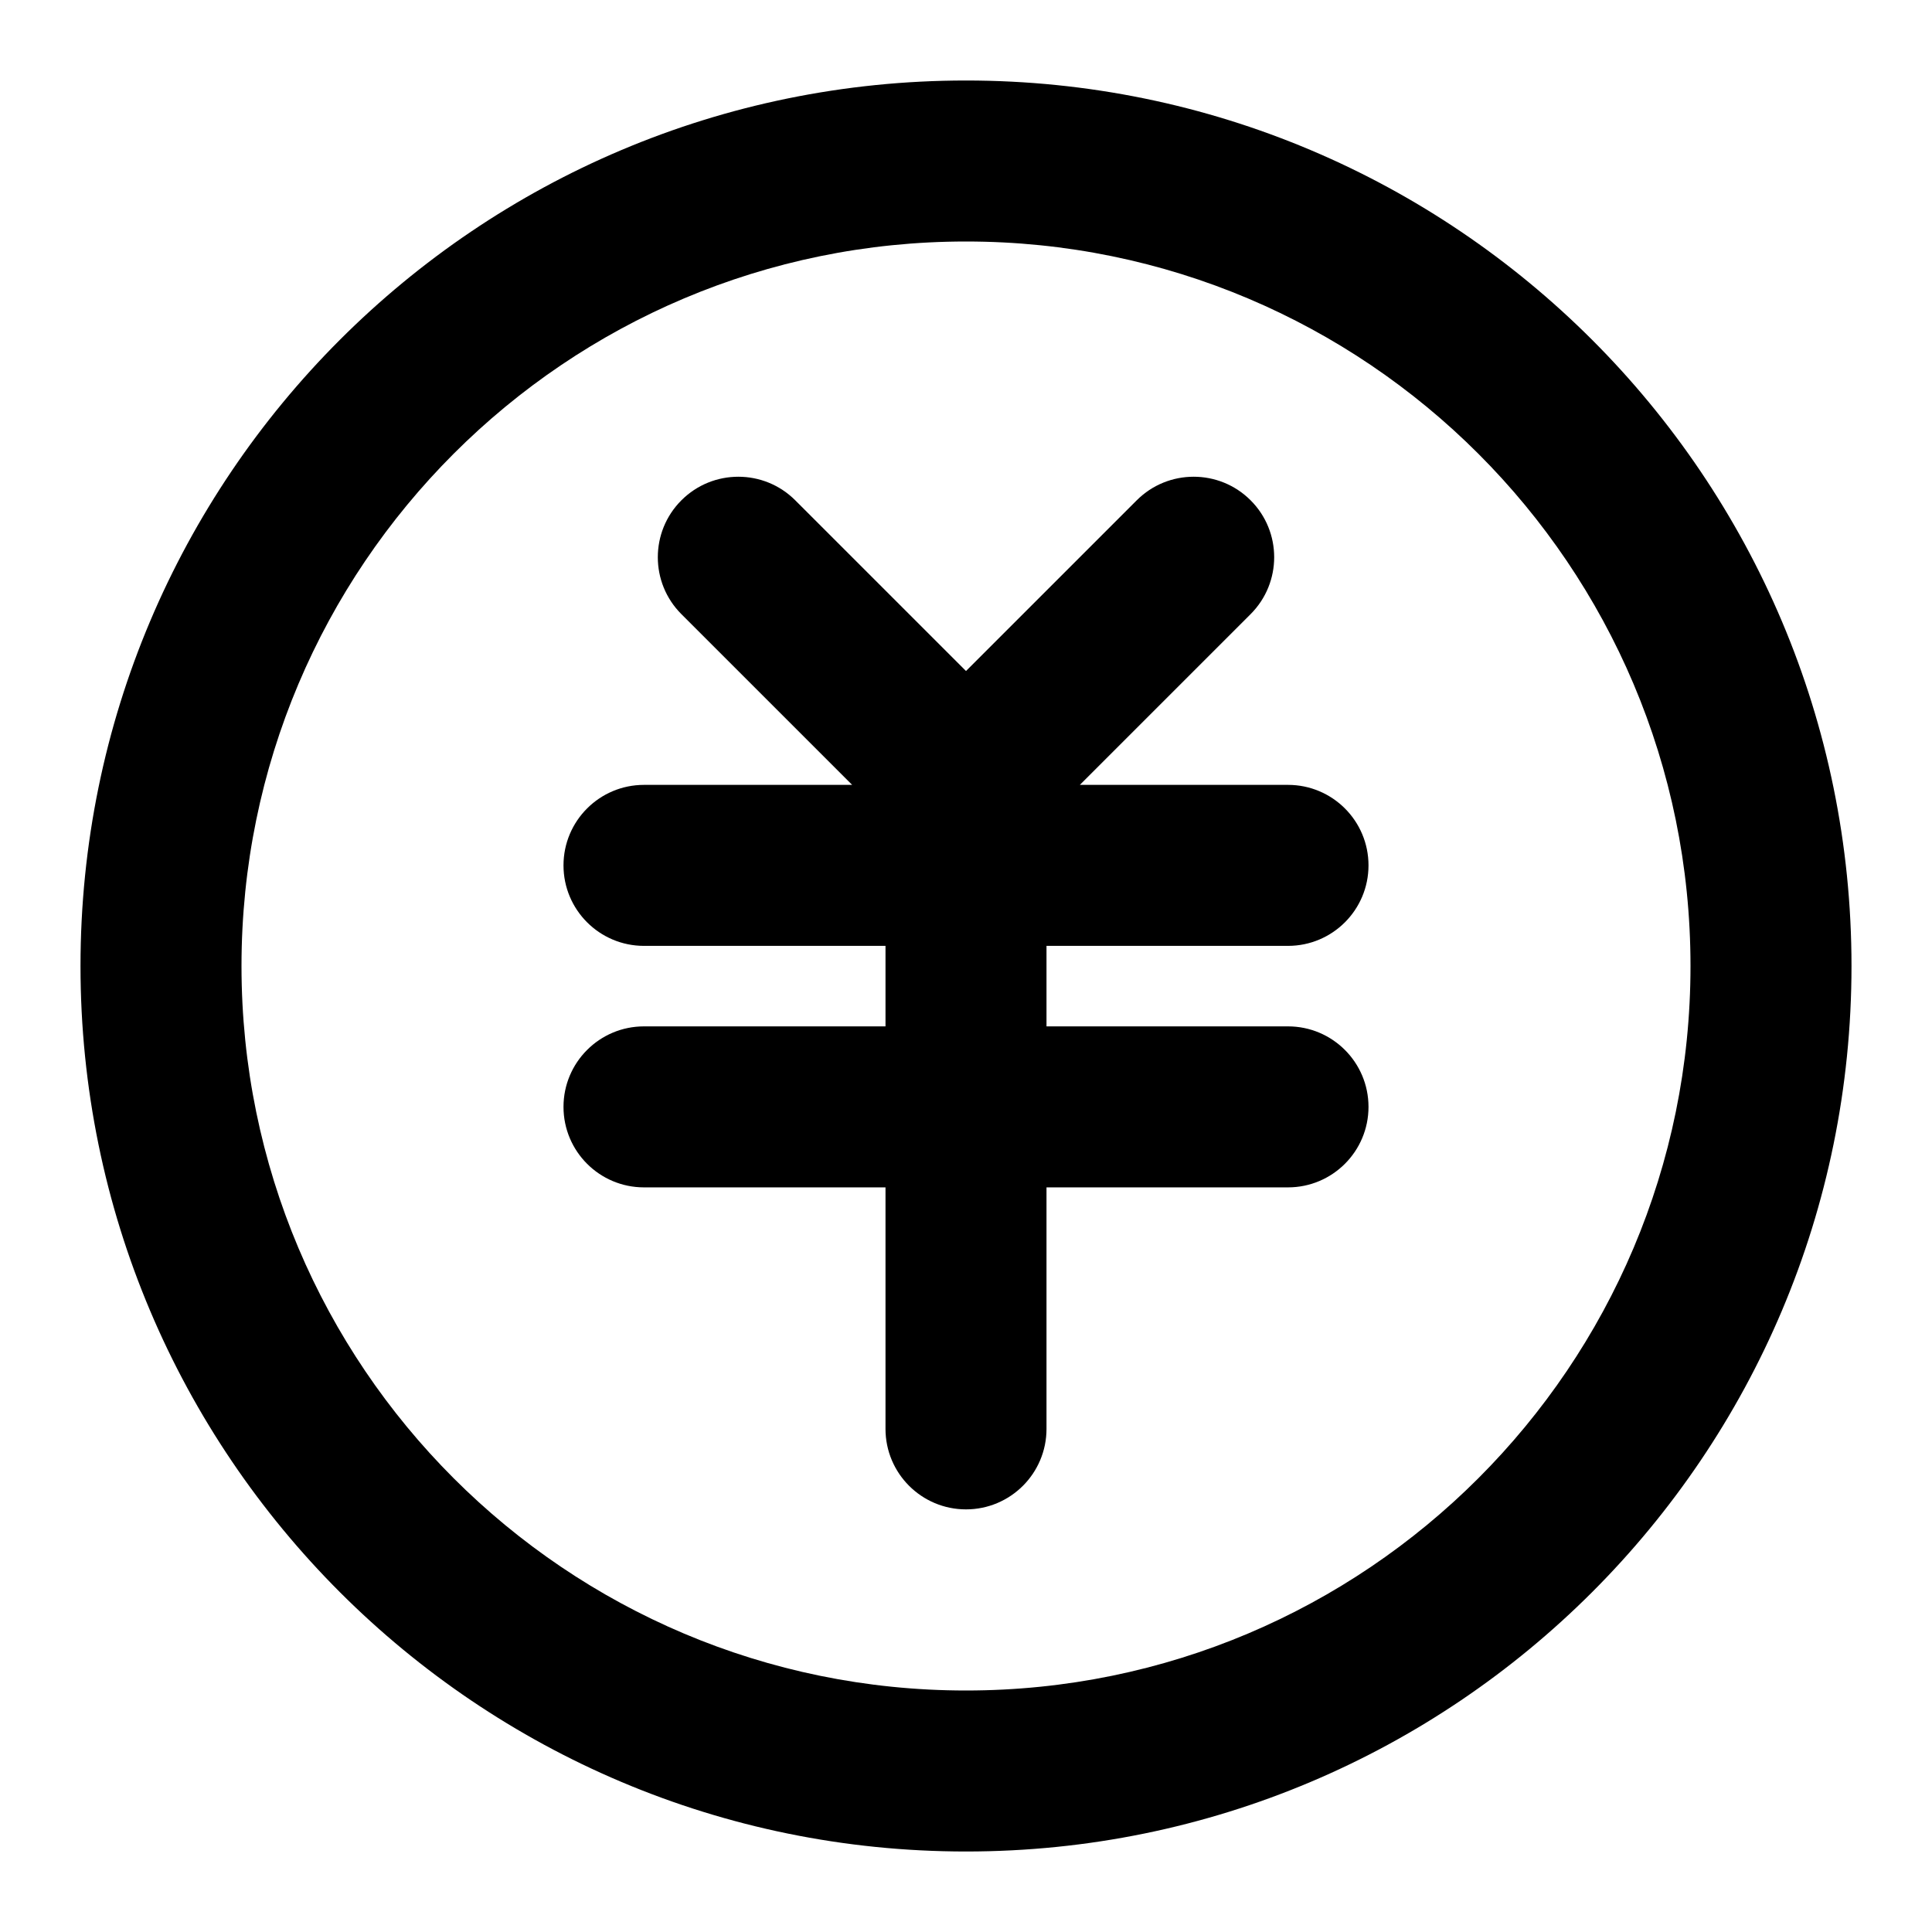 <?xml version="1.0" encoding="utf-8"?>
<!-- Generator: Adobe Illustrator 17.0.0, SVG Export Plug-In . SVG Version: 6.00 Build 0)  -->
<!DOCTYPE svg PUBLIC "-//W3C//DTD SVG 1.1//EN" "http://www.w3.org/Graphics/SVG/1.1/DTD/svg11.dtd">
<svg version="1.1" id="Layer_1" xmlns="http://www.w3.org/2000/svg" xmlns:xlink="http://www.w3.org/1999/xlink" x="0px" y="0px"
	 width="96px" height="96px" viewBox="0 0 96 96" enable-background="new 0 0 96 96" xml:space="preserve">
<path d="M48,4C23.7,4,4,23.699,4,48s19.7,44,44,44s44-19.699,44-44S72.3,4,48,4z M48,84c-19.882,0-36-16.118-36-36s16.118-36,36-36
	s36,16.118,36,36S67.882,84,48,84z"/>
<path d="M64,51H52v-4h12c2.209,0,4-1.791,4-4c0-2.209-1.791-4-4-4H53.657l8.485-8.484c1.562-1.562,1.562-4.096,0-5.656
	c-1.562-1.562-4.097-1.562-5.658,0L48,33.343l-8.484-8.483c-1.562-1.562-4.096-1.562-5.658,0c-1.562,1.562-1.562,4.096,0,5.656
	L42.343,39H32c-2.209,0-4,1.791-4,4c0,2.209,1.791,4,4,4h12v4H32c-2.209,0-4,1.791-4,4c0,2.209,1.791,4,4,4h12v12
	c0,2.209,1.791,4,4,4s4-1.791,4-4V59h12c2.209,0,4-1.791,4-4C68,52.791,66.209,51,64,51z"/>
</svg>
